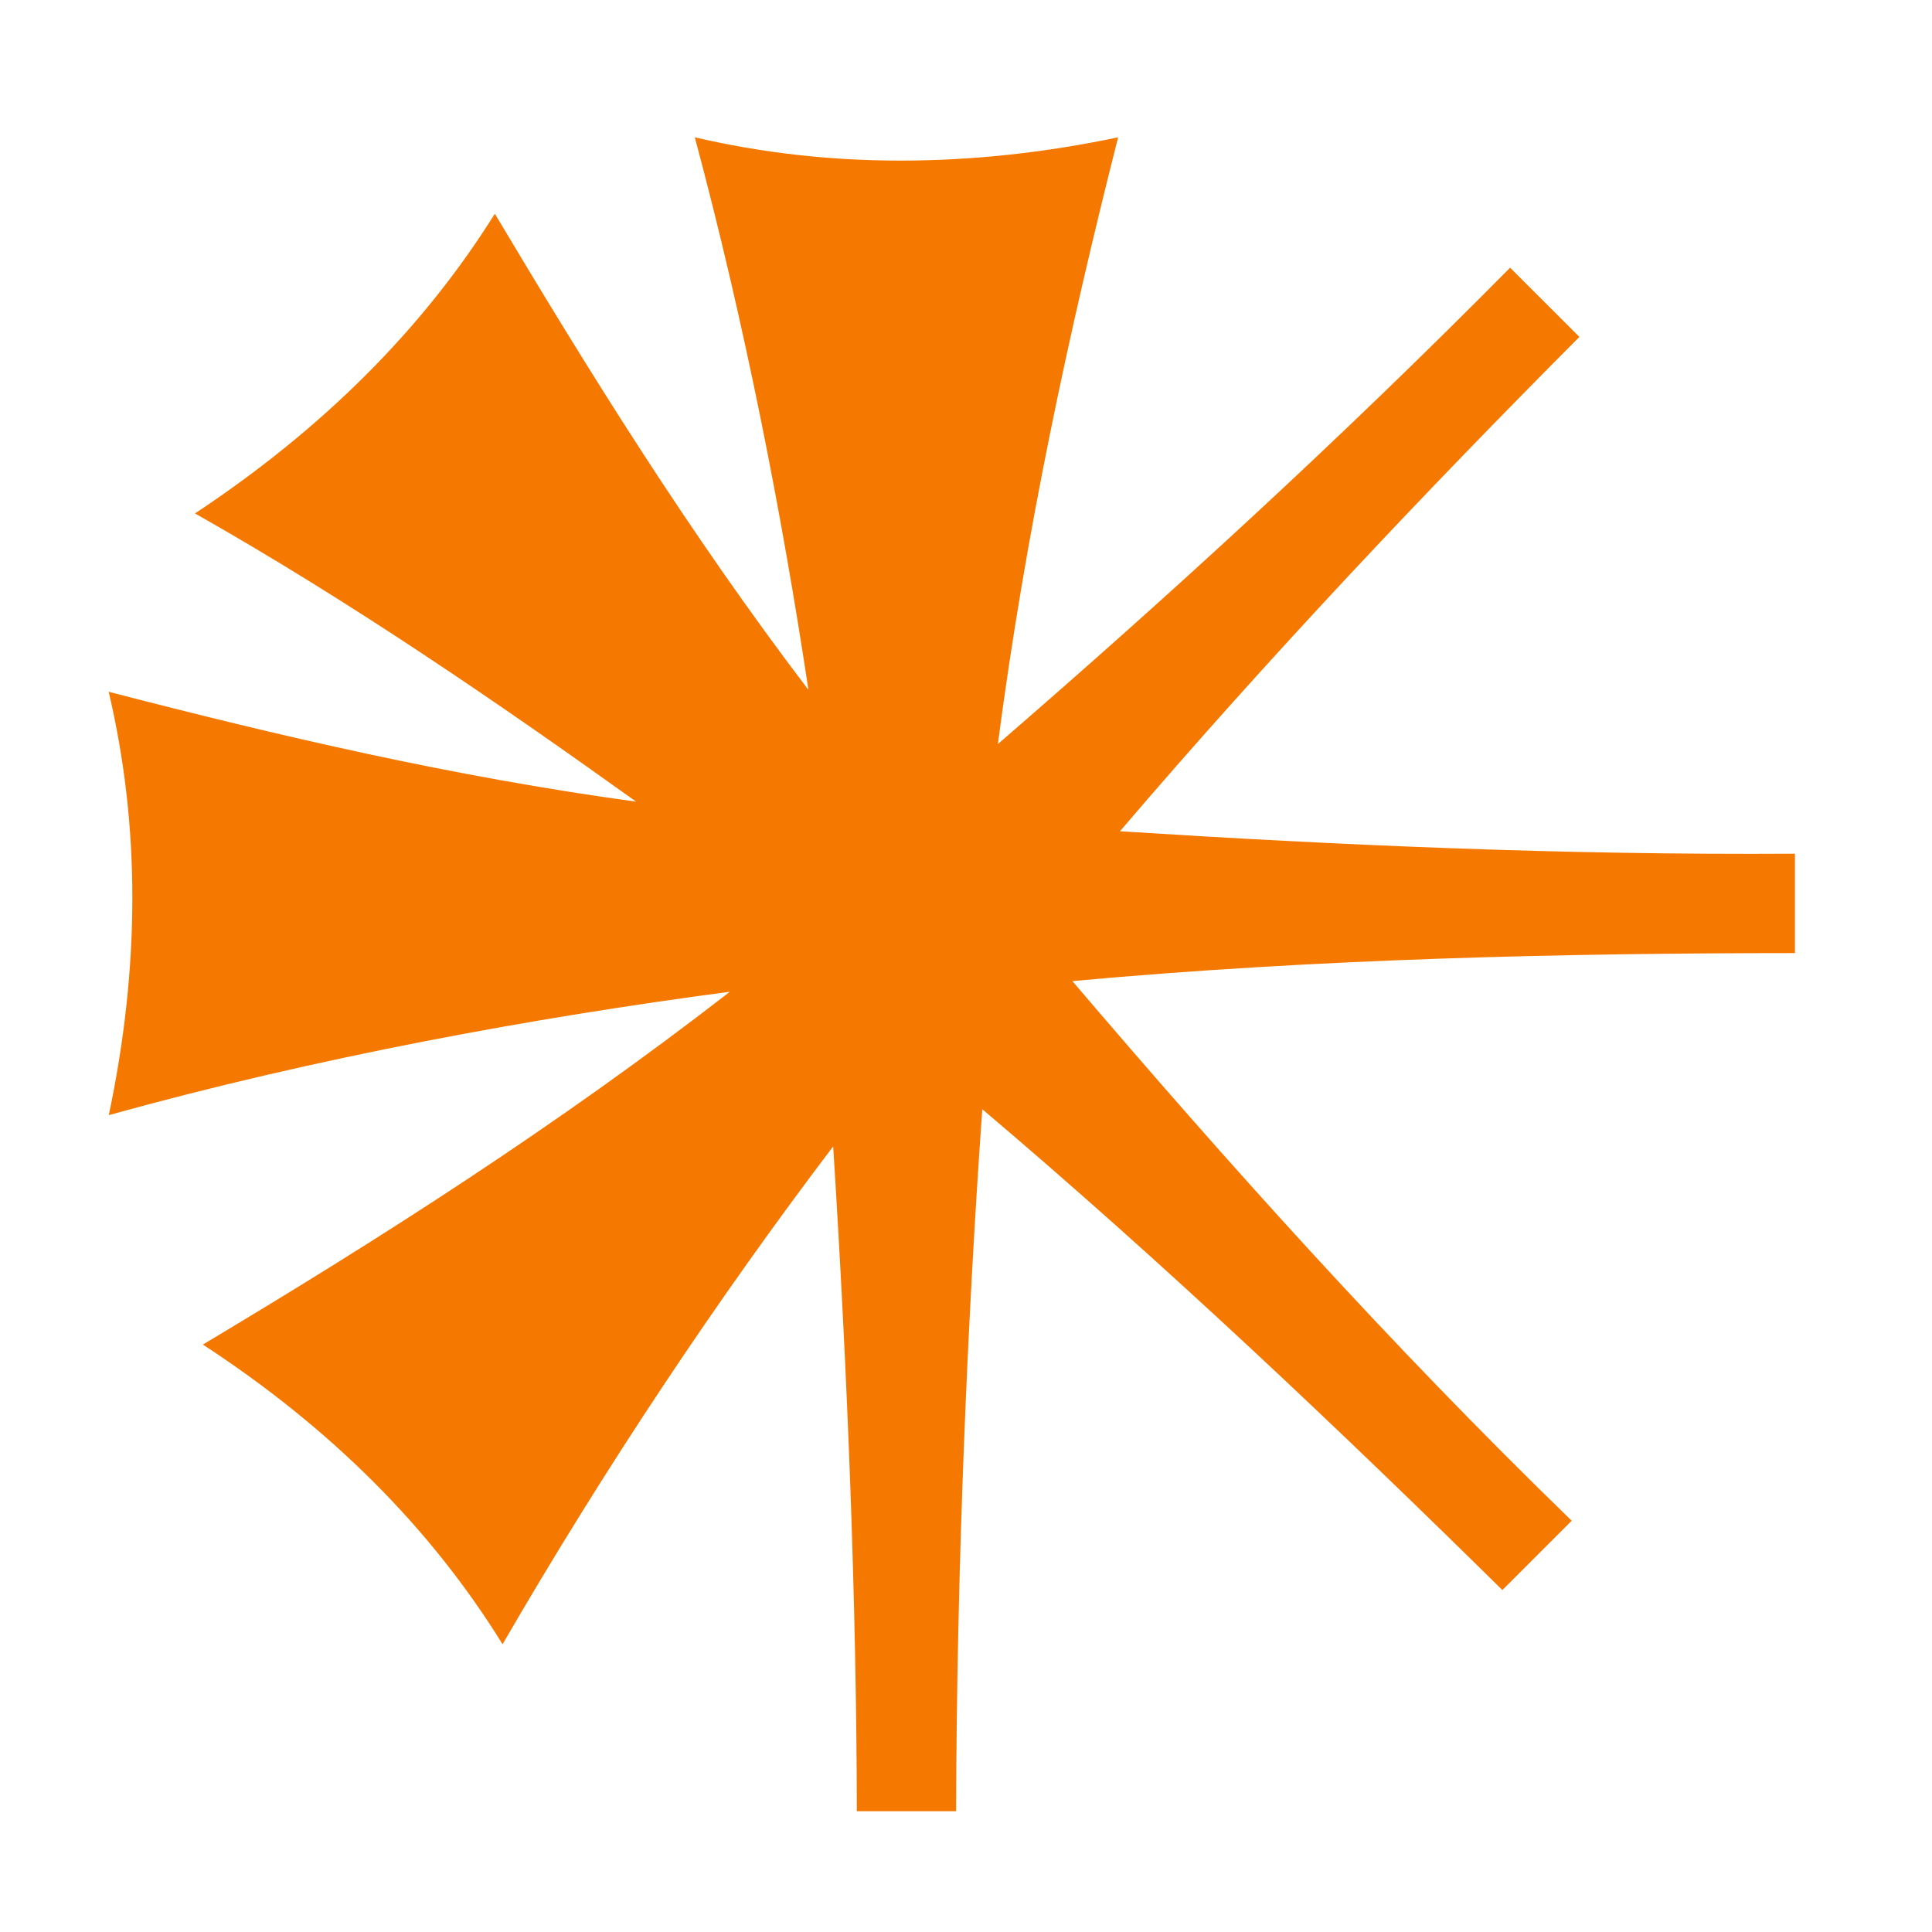 <?xml version="1.0" encoding="UTF-8" standalone="no"?>
<!-- Created with Inkscape (http://www.inkscape.org/) -->

<svg
   width="16"
   height="16"
   viewBox="0 0 16 16"
   version="1.1"
   id="svg5"
   inkscape:version="1.2.2 (732a01da63, 2022-12-09)"
   sodipodi:docname="12000.svg"
   inkscape:export-filename="..\0000.png"
   inkscape:export-xdpi="96"
   inkscape:export-ydpi="96"
   xmlns:inkscape="http://www.inkscape.org/namespaces/inkscape"
   xmlns:sodipodi="http://sodipodi.sourceforge.net/DTD/sodipodi-0.dtd"
   xmlns="http://www.w3.org/2000/svg"
   xmlns:svg="http://www.w3.org/2000/svg">
  <sodipodi:namedview
     id="namedview7"
     pagecolor="#ffffff"
     bordercolor="#666666"
     borderopacity="1.0"
     inkscape:pageshadow="2"
     inkscape:pageopacity="0"
     inkscape:pagecheckerboard="0"
     inkscape:document-units="px"
     showgrid="true"
     width="16mm"
     units="px"
     inkscape:zoom="90.509668"
     inkscape:cx="7.0765921"
     inkscape:cy="14.18633"
     inkscape:window-width="1680"
     inkscape:window-height="998"
     inkscape:window-x="-8"
     inkscape:window-y="-8"
     inkscape:window-maximized="1"
     inkscape:current-layer="layer1"
     showguides="true"
     inkscape:guide-bbox="true"
     inkscape:snap-bbox="true"
     inkscape:bbox-paths="true"
     inkscape:bbox-nodes="true"
     inkscape:snap-global="true"
     inkscape:showpageshadow="2"
     inkscape:deskcolor="#ffffff">
    <inkscape:grid
       type="xygrid"
       id="grid828"
       originx="0"
       originy="0" />
  </sodipodi:namedview>
  <defs
     id="defs2" />
  <g
     inkscape:label="Layer 1"
     inkscape:groupmode="layer"
     id="layer1">
    <path
       id="path1189"
       style="color:#000000;fill:#f57900;-inkscape-stroke:none"
       d="M 5.754,1.137 C 6.169,2.684 6.477,4.265 6.695,5.713 5.709,4.417 4.889,3.096 4.098,1.77 3.503,2.722 2.676,3.549 1.615,4.252 2.918,4.99 4.154,5.841 5.268,6.639 3.745,6.431 2.305,6.093 0.9,5.729 1.03,6.28 1.096,6.849 1.096,7.434 c 0,0.584 -0.065,1.184 -0.195,1.801 C 2.634,8.754 4.415,8.429 6.045,8.213 4.615,9.322 3.153,10.255 1.68,11.135 2.74,11.827 3.567,12.654 4.162,13.617 5.017,12.141 5.952,10.743 6.9,9.494 7.021,11.407 7.093,13.283 7.096,15 h 0.822 c 0.005,-2.011 0.094,-4.087 0.217,-5.814 1.533,1.299 2.975,2.67 4.307,3.982 L 13.016,12.594 C 11.501,11.124 10.156,9.62 8.881,8.125 10.924,7.938 12.956,7.894 14.865,7.893 V 7.07 c -1.939,0.012 -3.791,-0.071 -5.59,-0.186 1.244,-1.456 2.548,-2.832 3.805,-4.094 L 12.506,2.217 C 11.097,3.641 9.68,4.937 8.264,6.162 8.492,4.419 8.85,2.753 9.26,1.137 8.643,1.267 8.041,1.33 7.457,1.33 c -0.584,0 -1.151,-0.064 -1.703,-0.193 z"
       sodipodi:nodetypes="ccccccsccccccccccccccccccsc" />
  </g>
</svg>
